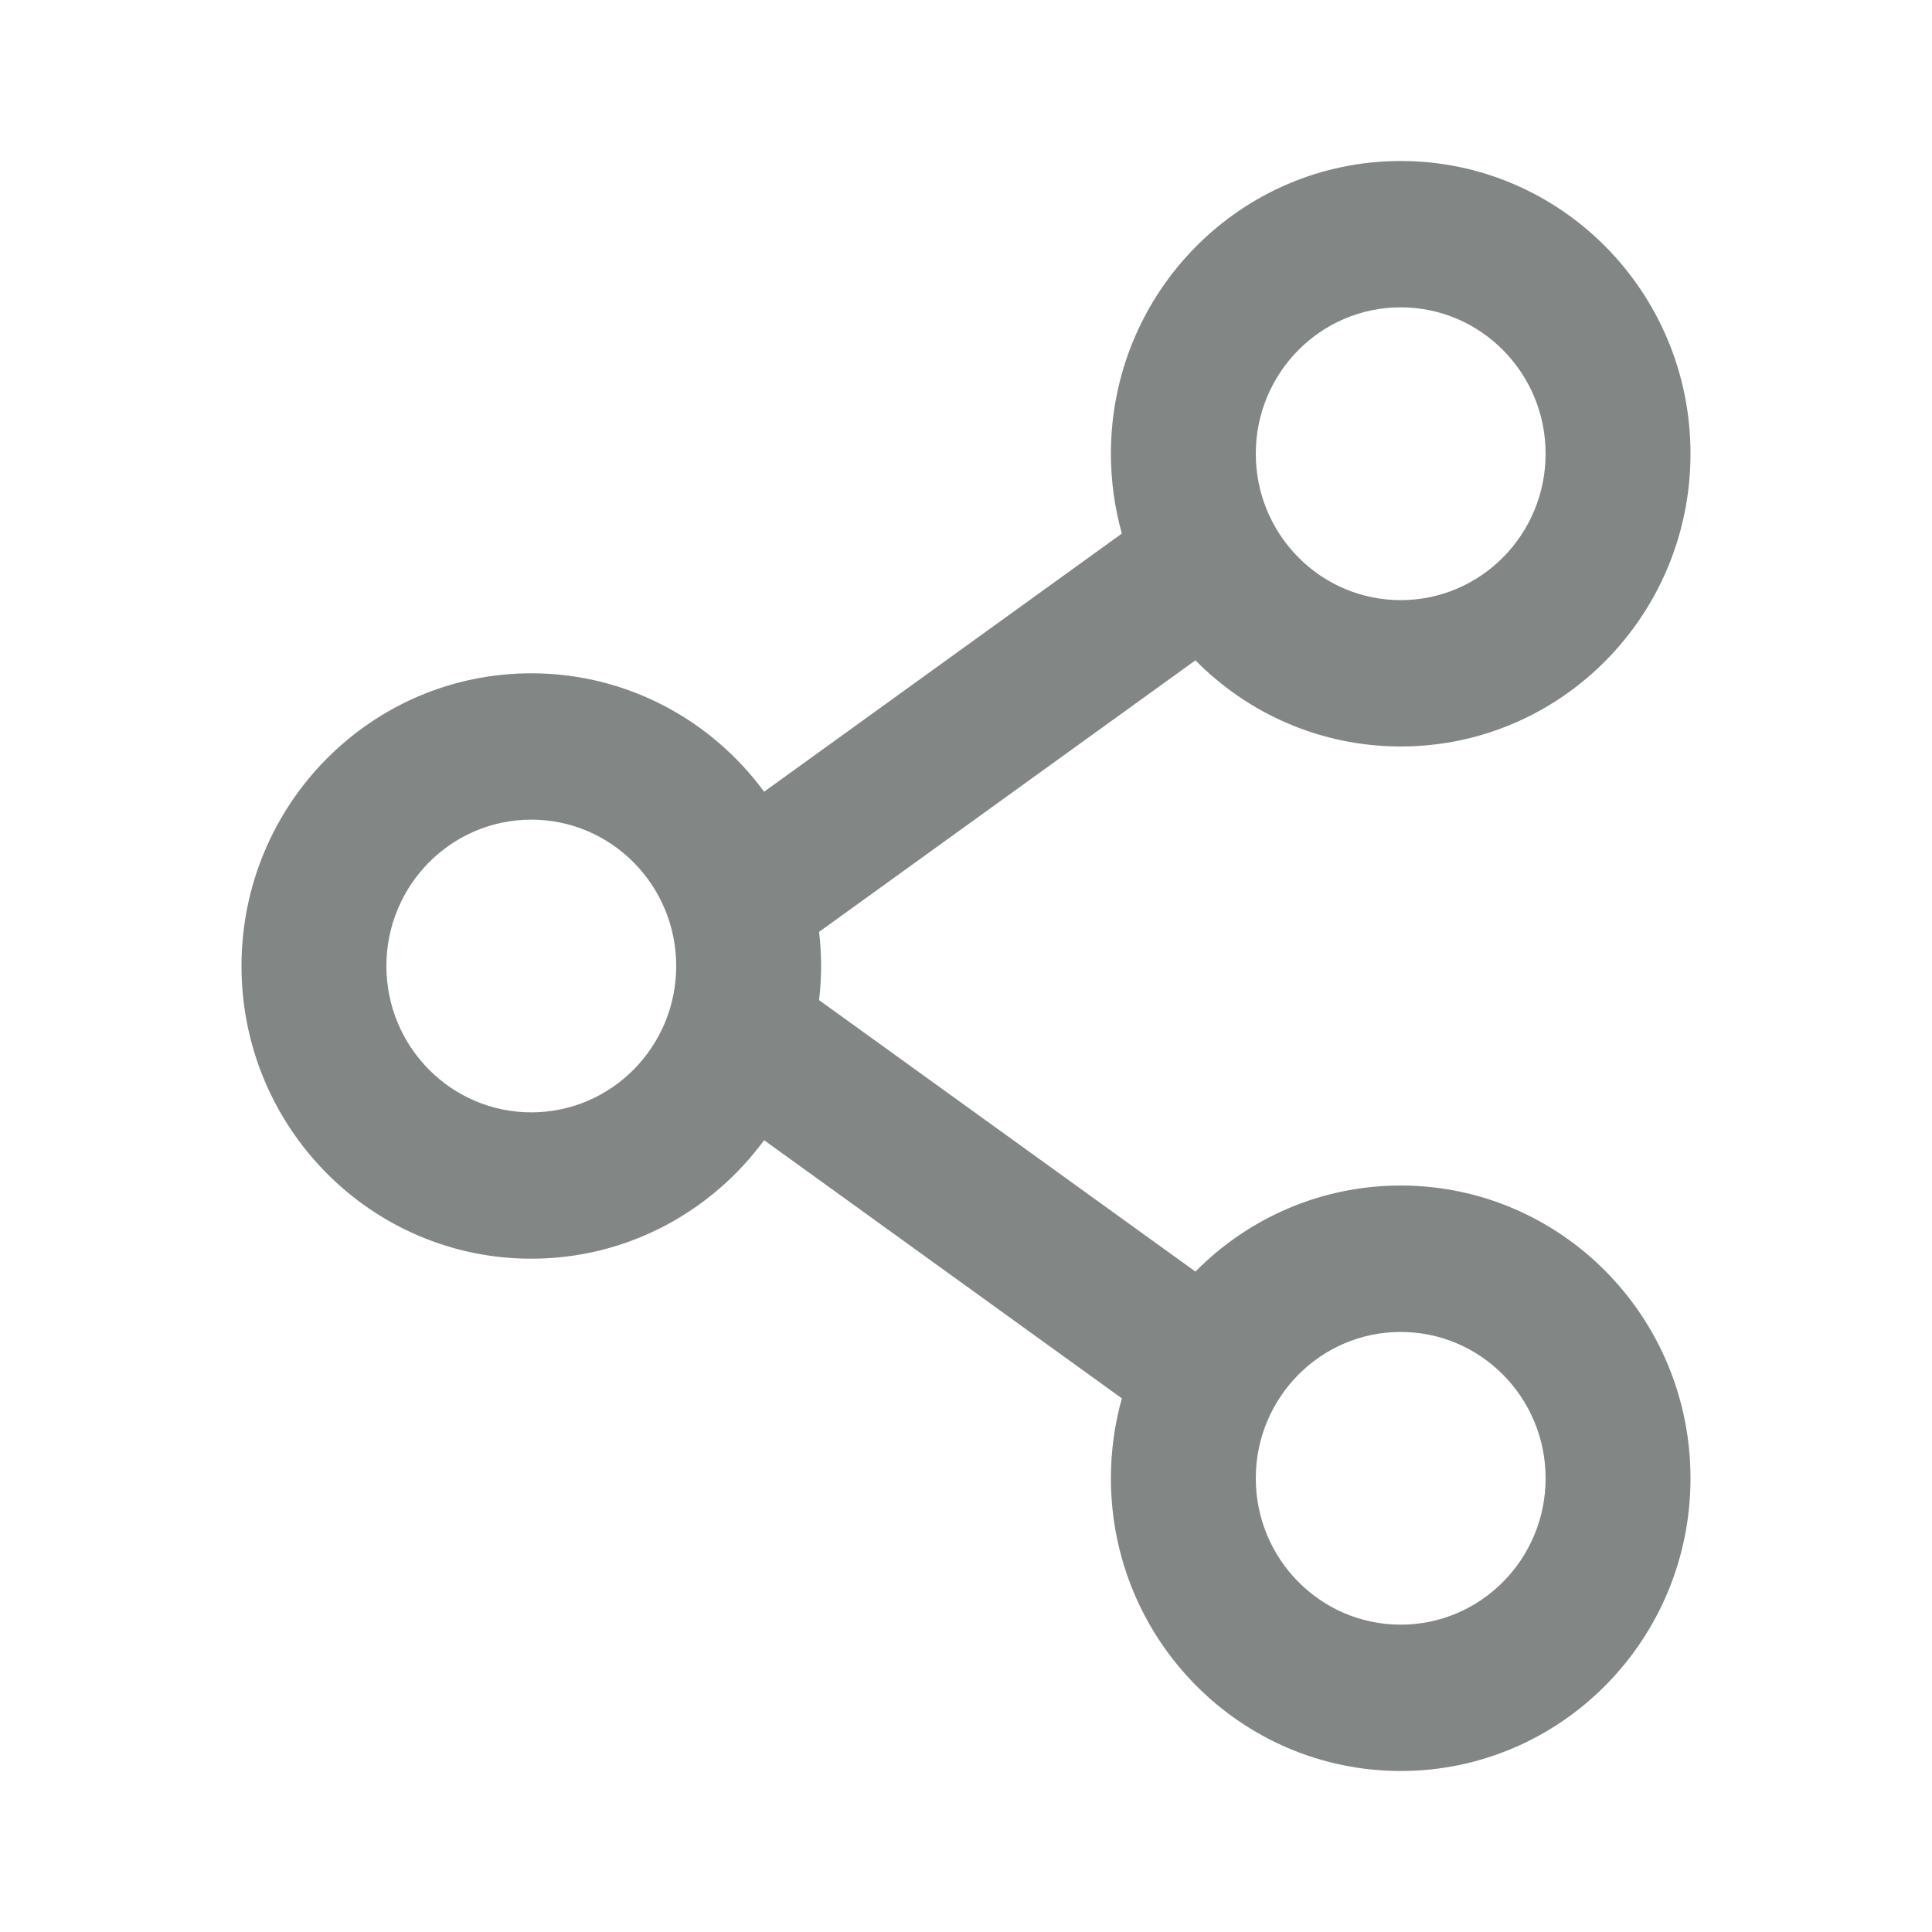 <svg width="24" height="24" viewBox="0 0 24 24" fill="none" xmlns="http://www.w3.org/2000/svg">
<path fill-rule="evenodd" clip-rule="evenodd" d="M17.4 2C19.388 2 21 3.628 21 5.636C21 7.645 19.388 9.273 17.4 9.273C16.404 9.273 15.502 8.864 14.85 8.203L10.175 11.576C10.191 11.715 10.2 11.856 10.2 12C10.2 12.143 10.191 12.284 10.175 12.424L14.85 15.796C15.502 15.136 16.404 14.727 17.4 14.727C19.388 14.727 21 16.355 21 18.364C21 20.372 19.388 22 17.4 22C15.412 22 13.8 20.372 13.8 18.364C13.8 18.02 13.848 17.687 13.936 17.371L9.492 14.164C8.836 15.057 7.785 15.636 6.6 15.636C4.612 15.636 3 14.008 3 12C3 9.992 4.612 8.364 6.6 8.364C7.785 8.364 8.836 8.942 9.492 9.835L13.936 6.628C13.848 6.313 13.8 5.98 13.8 5.636C13.8 3.628 15.412 2 17.4 2ZM17.4 16.546C16.406 16.546 15.6 17.36 15.6 18.364C15.6 19.368 16.406 20.182 17.4 20.182C18.394 20.182 19.2 19.368 19.2 18.364C19.2 17.36 18.394 16.546 17.4 16.546ZM6.6 10.182C5.606 10.182 4.8 10.996 4.8 12C4.8 13.004 5.606 13.818 6.6 13.818C7.594 13.818 8.4 13.004 8.4 12C8.4 10.996 7.594 10.182 6.6 10.182ZM17.4 3.818C16.406 3.818 15.6 4.632 15.6 5.636C15.6 6.641 16.406 7.455 17.4 7.455C18.394 7.455 19.2 6.641 19.2 5.636C19.2 4.632 18.394 3.818 17.4 3.818Z" fill="#828786"/>
</svg>
